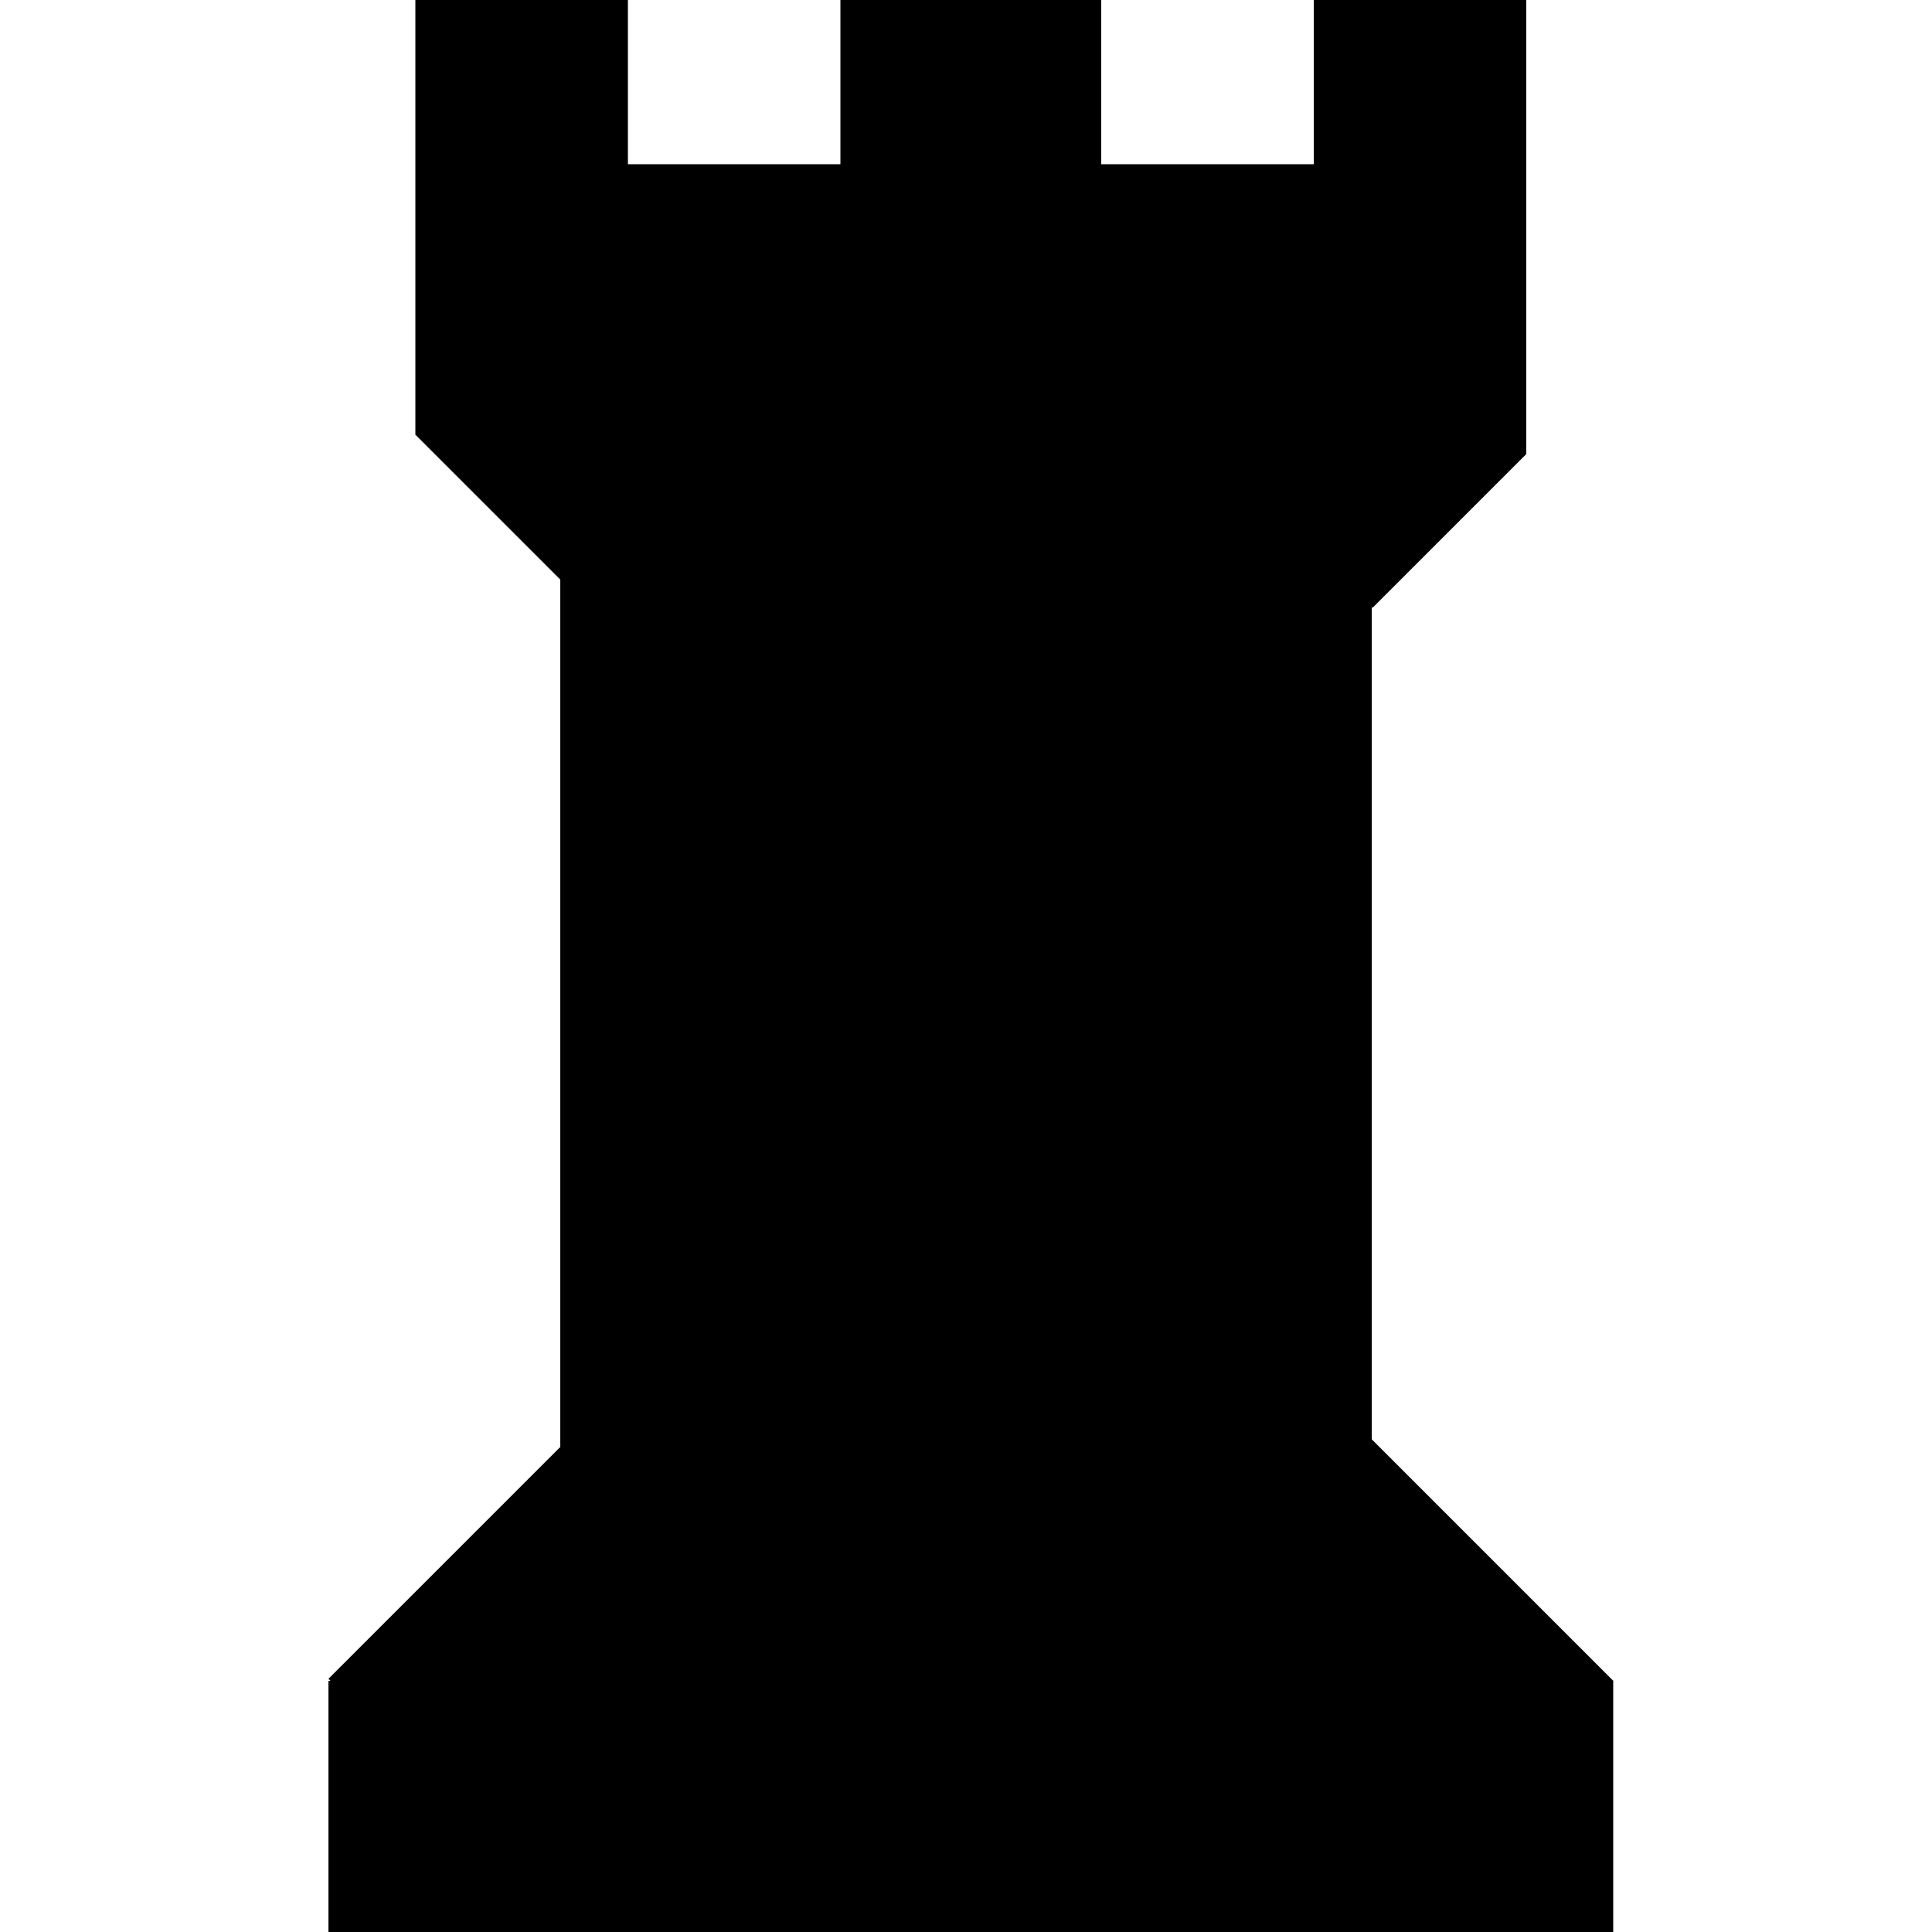 <svg width="200" height="200" viewBox="0 0 200 200" fill="none" xmlns="http://www.w3.org/2000/svg">
<g id="Rook">
<rect id="Rectangle 5" x="58" y="17" width="84" height="183" fill="black"/>
<rect id="Rectangle 6" x="43" width="22" height="45" fill="black"/>
<rect id="Rectangle 7" x="87" width="27" height="47" fill="black"/>
<rect id="Rectangle 8" x="136" width="22" height="47" fill="black"/>
<rect id="Rectangle 9" x="58.921" y="29.079" width="21.889" height="22.514" transform="rotate(45 58.921 29.079)" fill="black"/>
<rect id="Rectangle 10" x="141.921" y="30.921" width="22.744" height="22.516" transform="rotate(45 141.921 30.921)" fill="black"/>
<rect id="Rectangle 11" x="34" y="174" width="133" height="26" fill="black"/>
<rect id="Rectangle 12" x="82.79" y="125" width="32" height="69" transform="rotate(45 82.79 125)" fill="black"/>
<rect id="Rectangle 13" x="96" y="147.627" width="31.561" height="68.858" transform="rotate(-45 96 147.627)" fill="black"/>
</g>
</svg>
